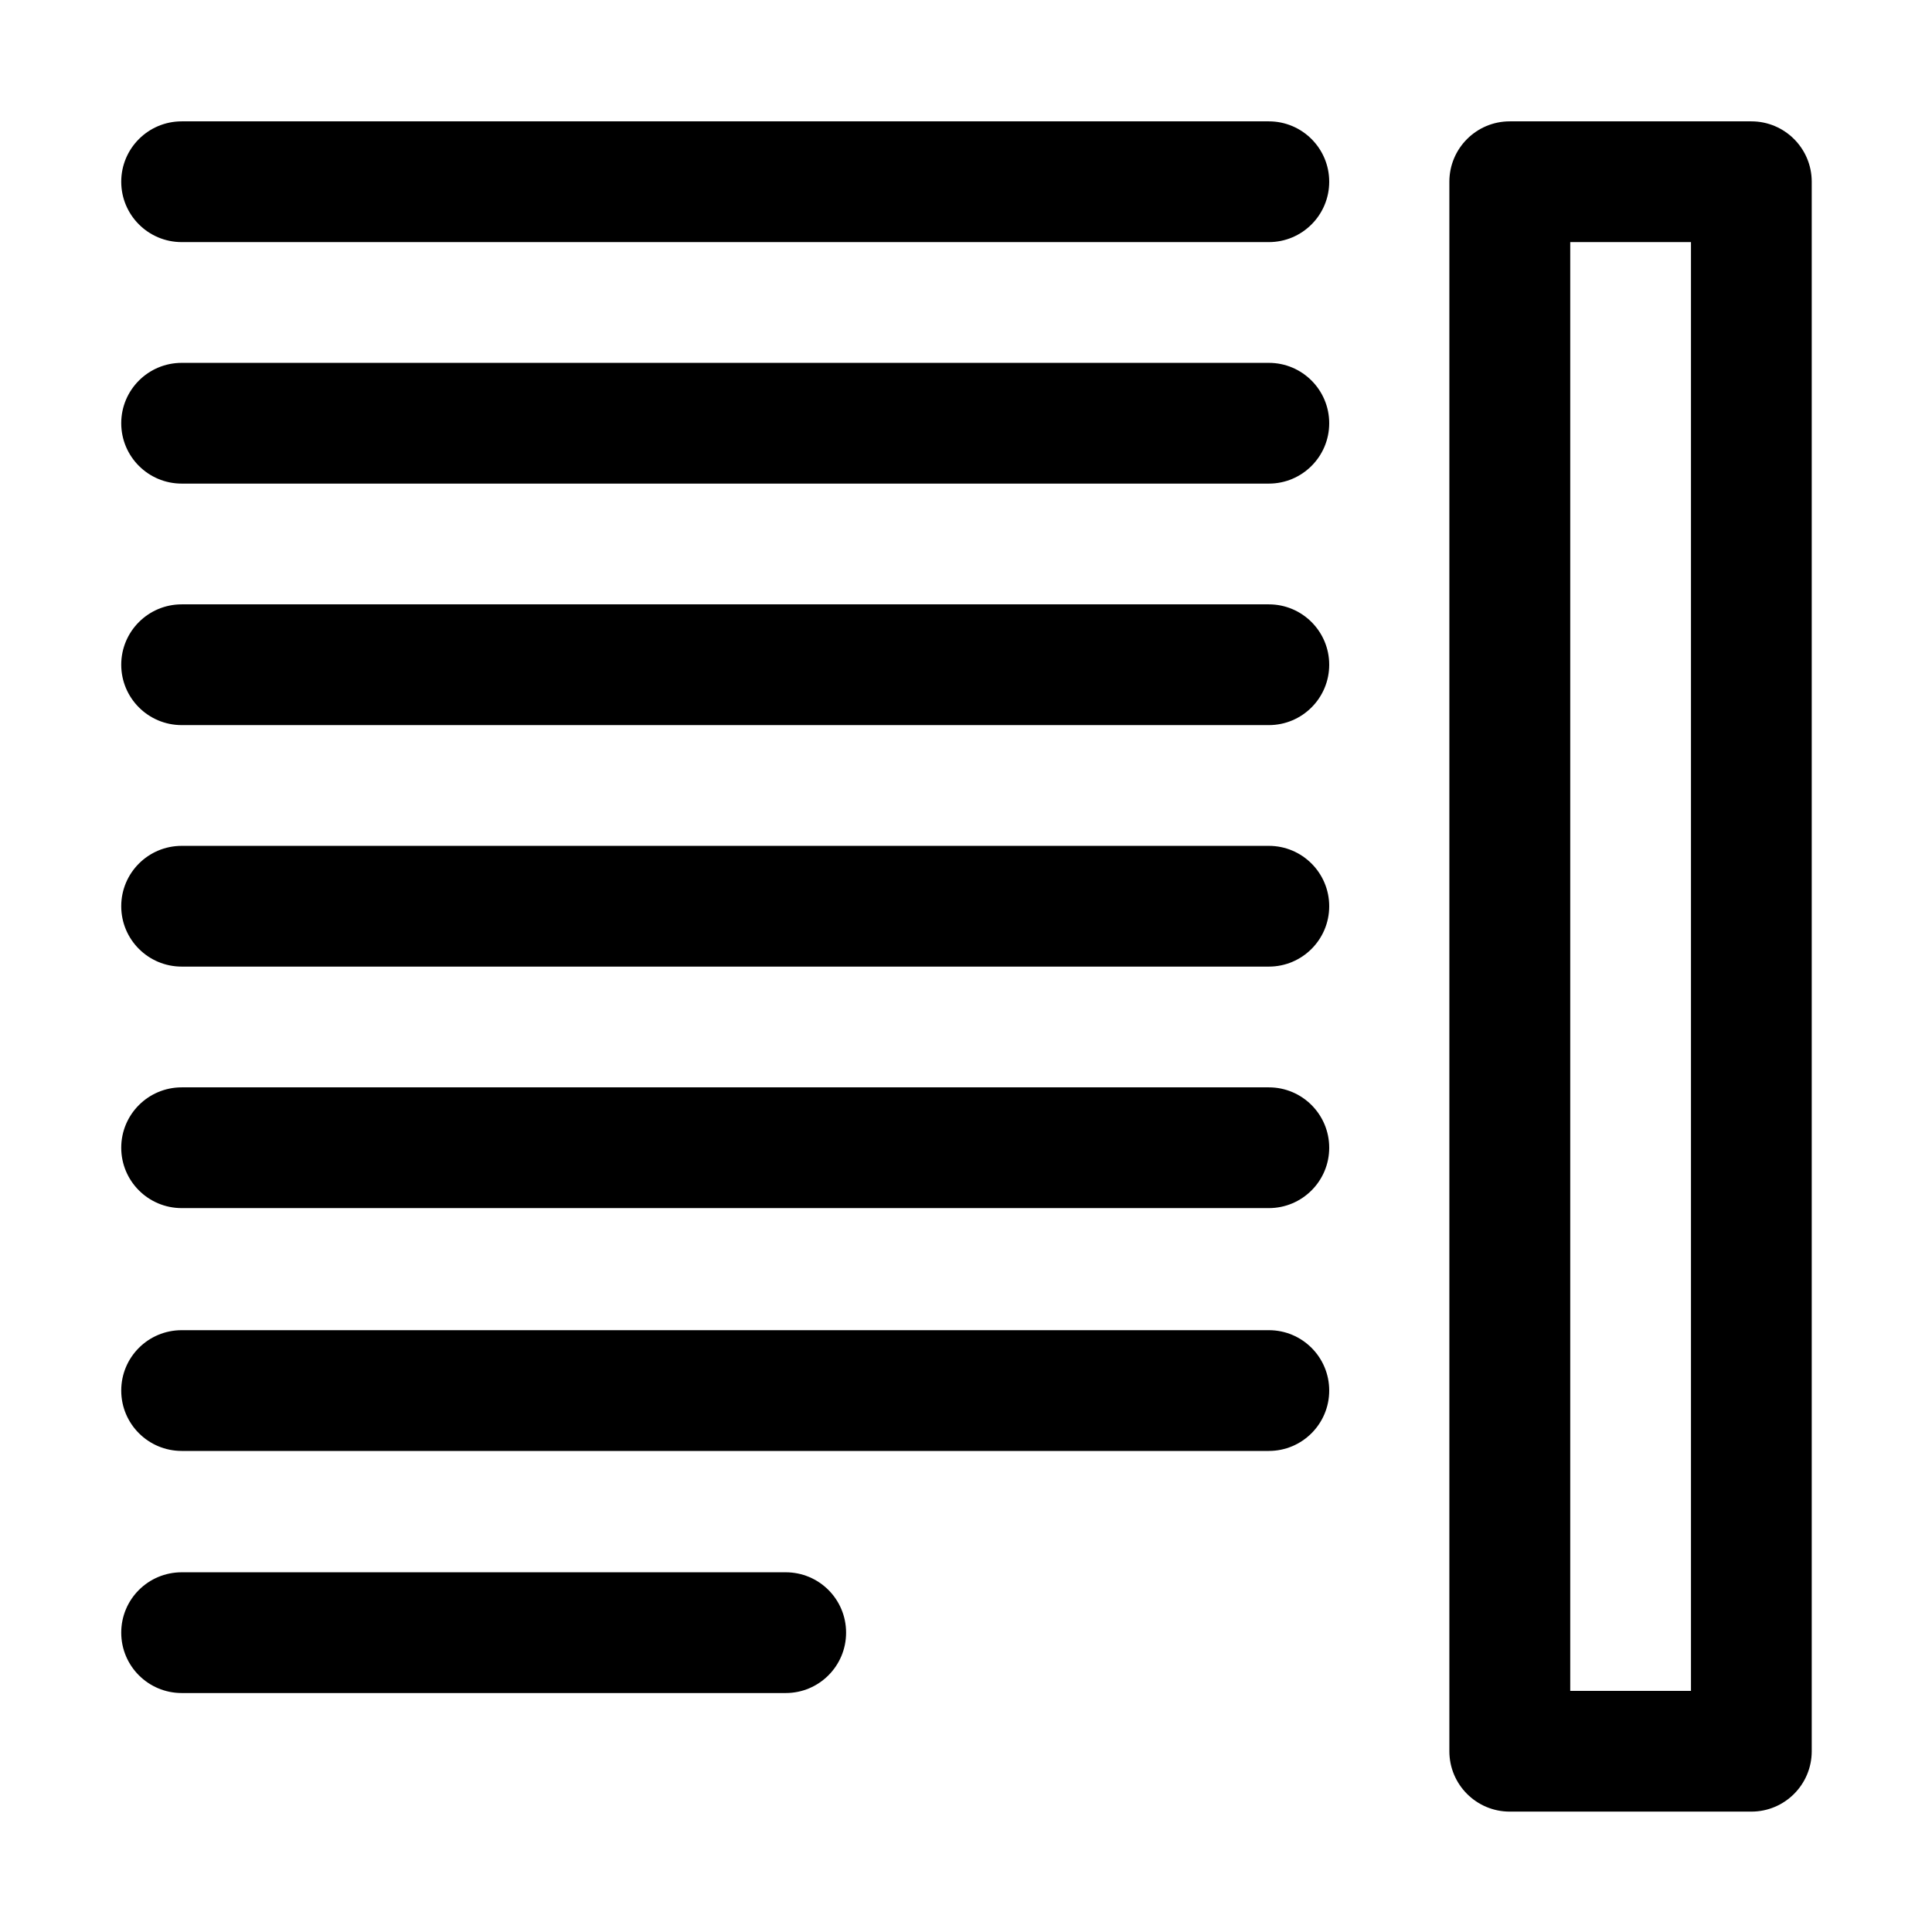 <svg width="16" height="16" viewBox="0 0 16 16" fill="none" xmlns="http://www.w3.org/2000/svg">
<path d="M1.505 1.005C1.228 1.005 1.004 1.229 1.004 1.505C1.004 1.781 1.228 2.005 1.505 2.005H10.508C10.784 2.005 11.008 1.781 11.008 1.505C11.008 1.229 10.784 1.005 10.508 1.005H1.505Z" fill="black"/>
<path fill-rule="evenodd" clip-rule="evenodd" d="M12.503 1.005C12.227 1.005 12.003 1.229 12.003 1.505V14.503C12.003 14.779 12.227 15.003 12.503 15.003H14.504C14.78 15.003 15.004 14.779 15.004 14.503V1.505C15.004 1.229 14.78 1.005 14.504 1.005H12.503ZM13.004 14.003V2.005H14.004V14.003H13.004Z" fill="black"/>
<path d="M1.004 3.505C1.004 3.229 1.228 3.005 1.505 3.005H10.508C10.784 3.005 11.008 3.229 11.008 3.505C11.008 3.781 10.784 4.005 10.508 4.005H1.505C1.228 4.005 1.004 3.781 1.004 3.505Z" fill="black"/>
<path d="M1.505 5.005C1.228 5.005 1.004 5.229 1.004 5.505C1.004 5.781 1.228 6.005 1.505 6.005H10.508C10.784 6.005 11.008 5.781 11.008 5.505C11.008 5.229 10.784 5.005 10.508 5.005H1.505Z" fill="black"/>
<path d="M1.004 7.505C1.004 7.229 1.228 7.005 1.505 7.005H10.508C10.784 7.005 11.008 7.229 11.008 7.505C11.008 7.781 10.784 8.005 10.508 8.005H1.505C1.228 8.005 1.004 7.781 1.004 7.505Z" fill="black"/>
<path d="M1.505 9.005C1.228 9.005 1.004 9.229 1.004 9.505C1.004 9.781 1.228 10.005 1.505 10.005H10.508C10.784 10.005 11.008 9.781 11.008 9.505C11.008 9.229 10.784 9.005 10.508 9.005H1.505Z" fill="black"/>
<path d="M1.004 11.516C1.004 11.239 1.228 11.016 1.505 11.016H10.508C10.784 11.016 11.008 11.239 11.008 11.516C11.008 11.792 10.784 12.016 10.508 12.016H1.505C1.228 12.016 1.004 11.792 1.004 11.516Z" fill="black"/>
<path d="M1.505 13.021C1.228 13.021 1.004 13.244 1.004 13.521C1.004 13.797 1.228 14.021 1.505 14.021H6.507C6.783 14.021 7.007 13.797 7.007 13.521C7.007 13.244 6.783 13.021 6.507 13.021H1.505Z" fill="black"/>
</svg>
